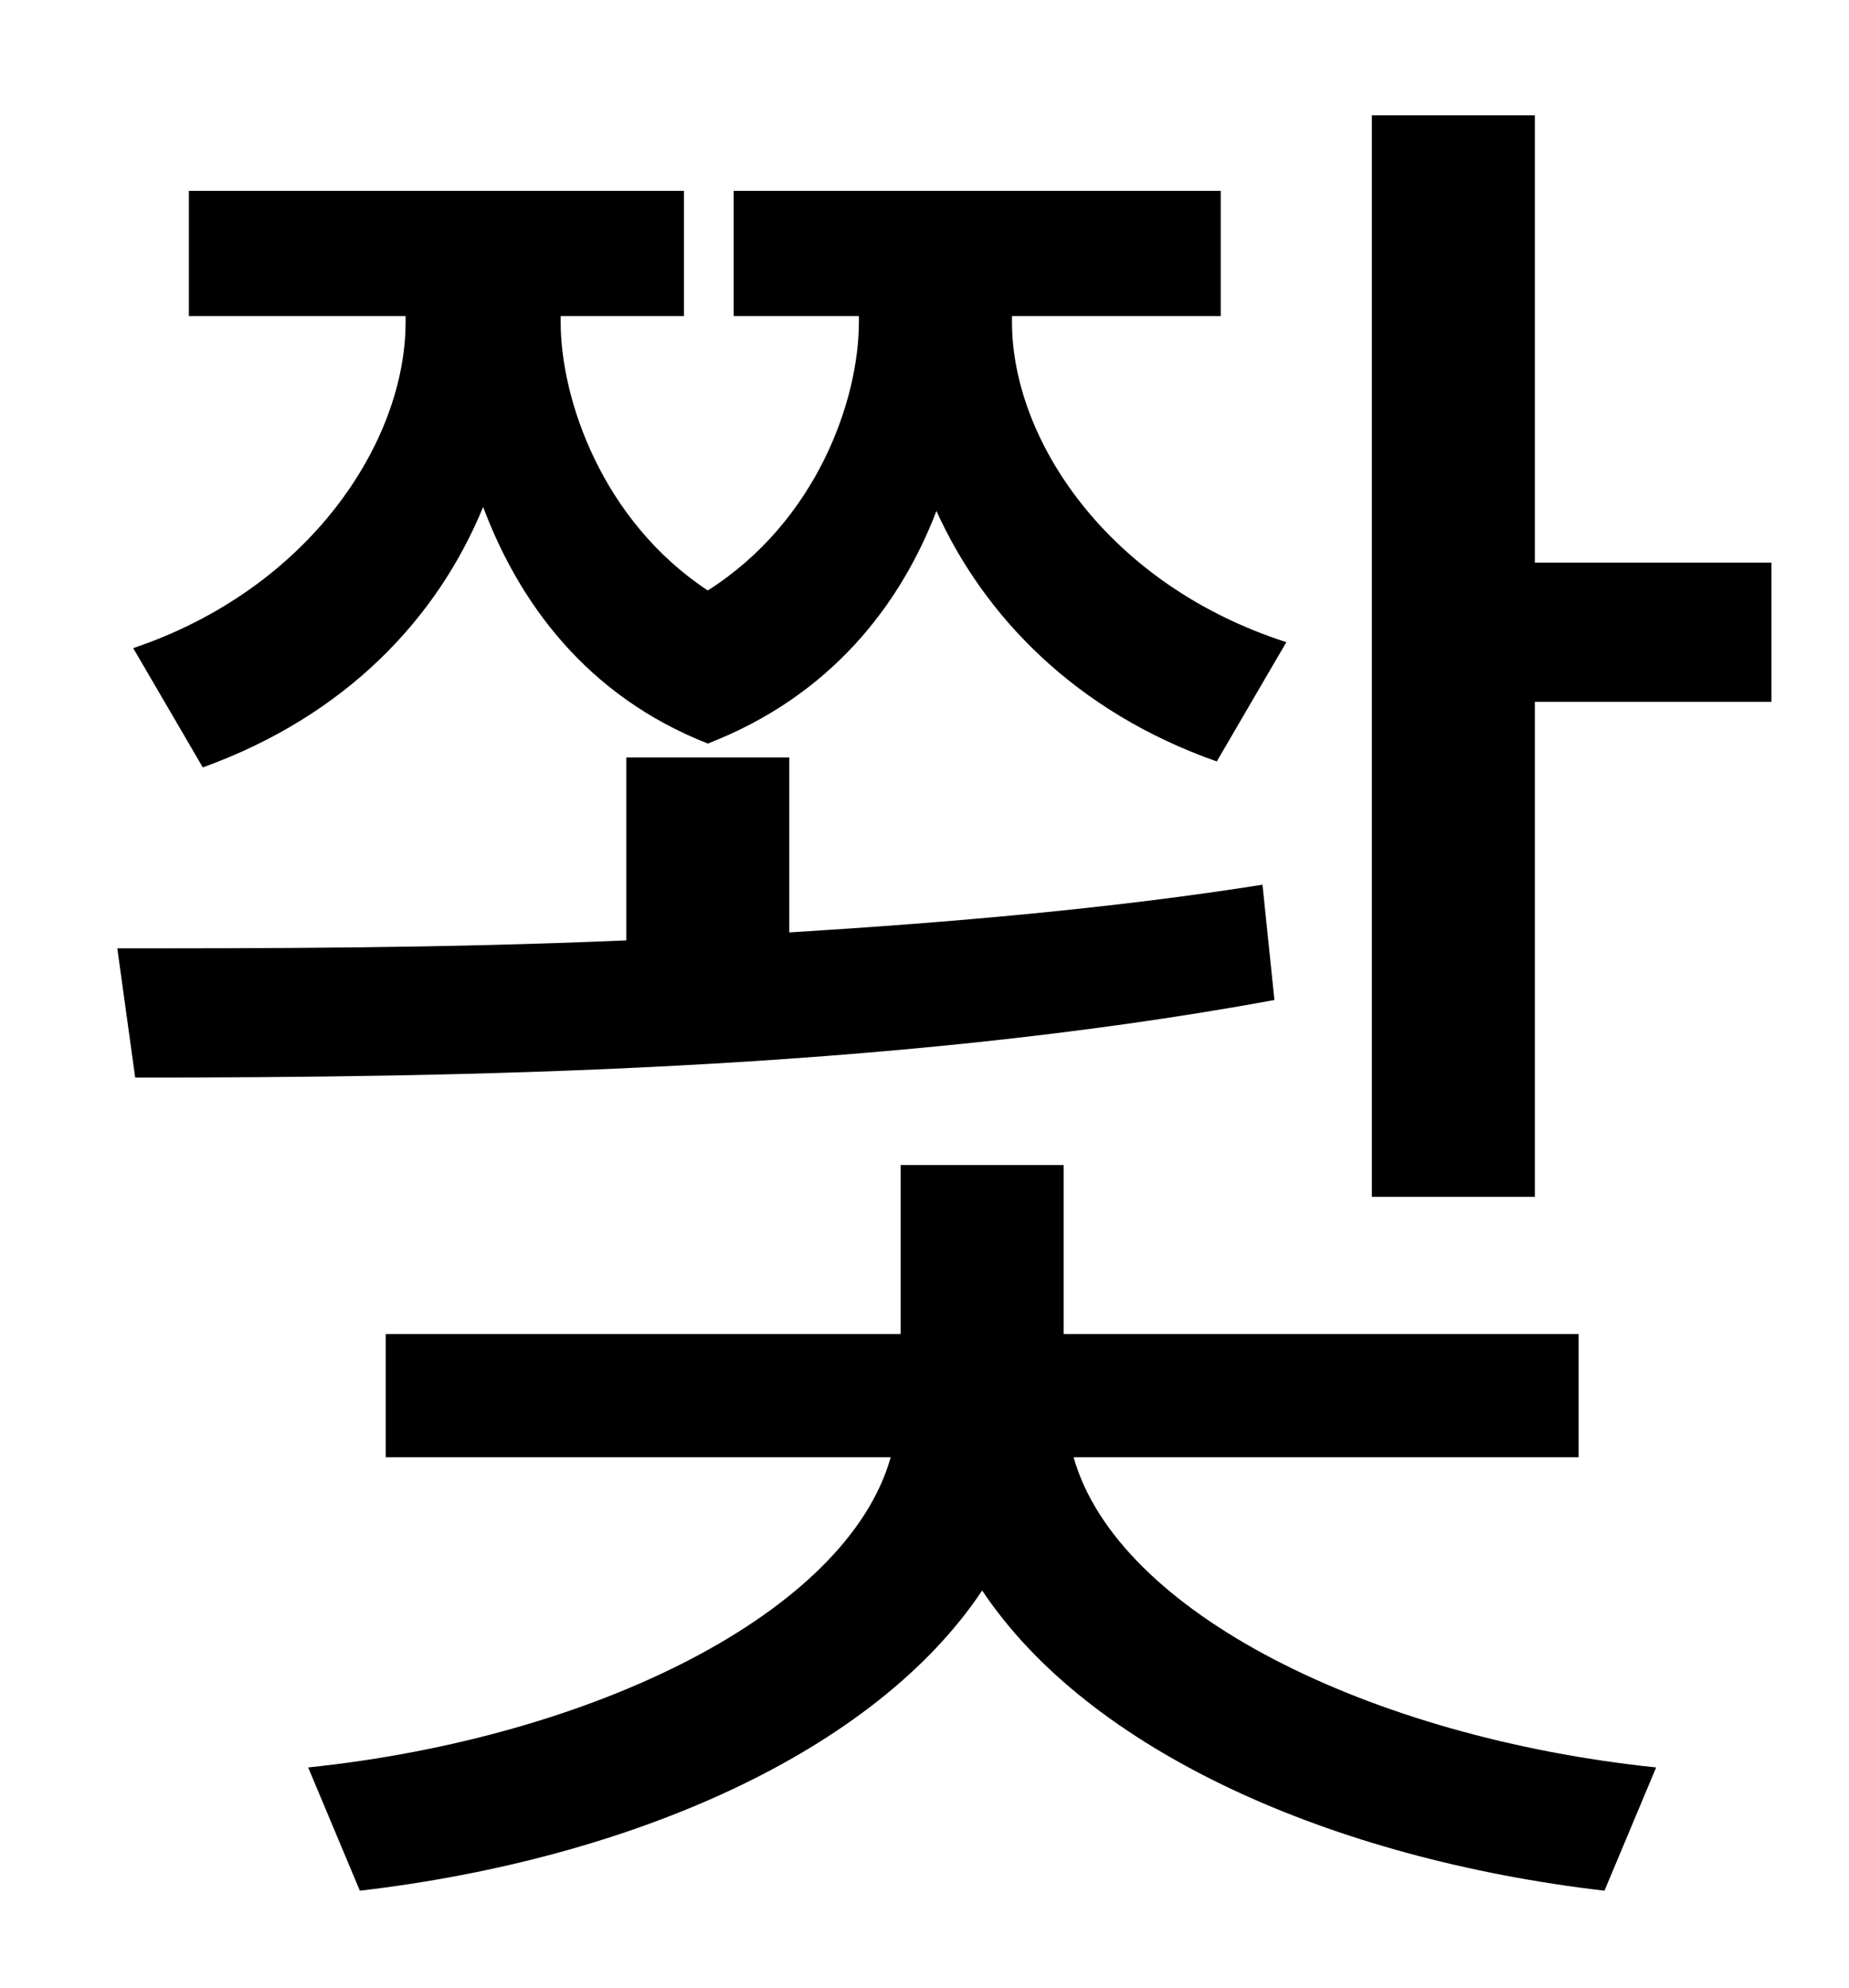 <?xml version="1.0" standalone="no"?>
<!DOCTYPE svg PUBLIC "-//W3C//DTD SVG 1.1//EN" "http://www.w3.org/Graphics/SVG/1.1/DTD/svg11.dtd" >
<svg xmlns="http://www.w3.org/2000/svg" xmlns:xlink="http://www.w3.org/1999/xlink" version="1.1" viewBox="-10 0 930 1000">
   <path fill="currentColor"
d="M92 386l-35 -60c89 -30 137 -104 137 -164v-3h-109v-63h249v63h-62v3c0 39 21 100 74 135c55 -35 76 -96 76 -135v-3h-63v-63h245v63h-105v3c0 59 48 132 138 161l-35 60c-71 -25 -117 -73 -141 -126c-18 47 -53 93 -115 117c-61 -24 -95 -71 -113 -119
c-23 56 -69 105 -141 131zM625 445l6 58c-196 36 -414 39 -573 39l-9 -65c75 0 163 0 256 -4v-92h82v88c81 -5 162 -12 238 -24zM784 733h-254c22 78 149 141 293 156l-26 62c-137 -16 -259 -70 -313 -151c-54 81 -176 135 -313 151l-26 -62c144 -15 271 -78 293 -156h-254
v-62h259v-85h82v85h259v62zM762 283h119v70h-119v249h-82v-544h82v225z" />
</svg>
